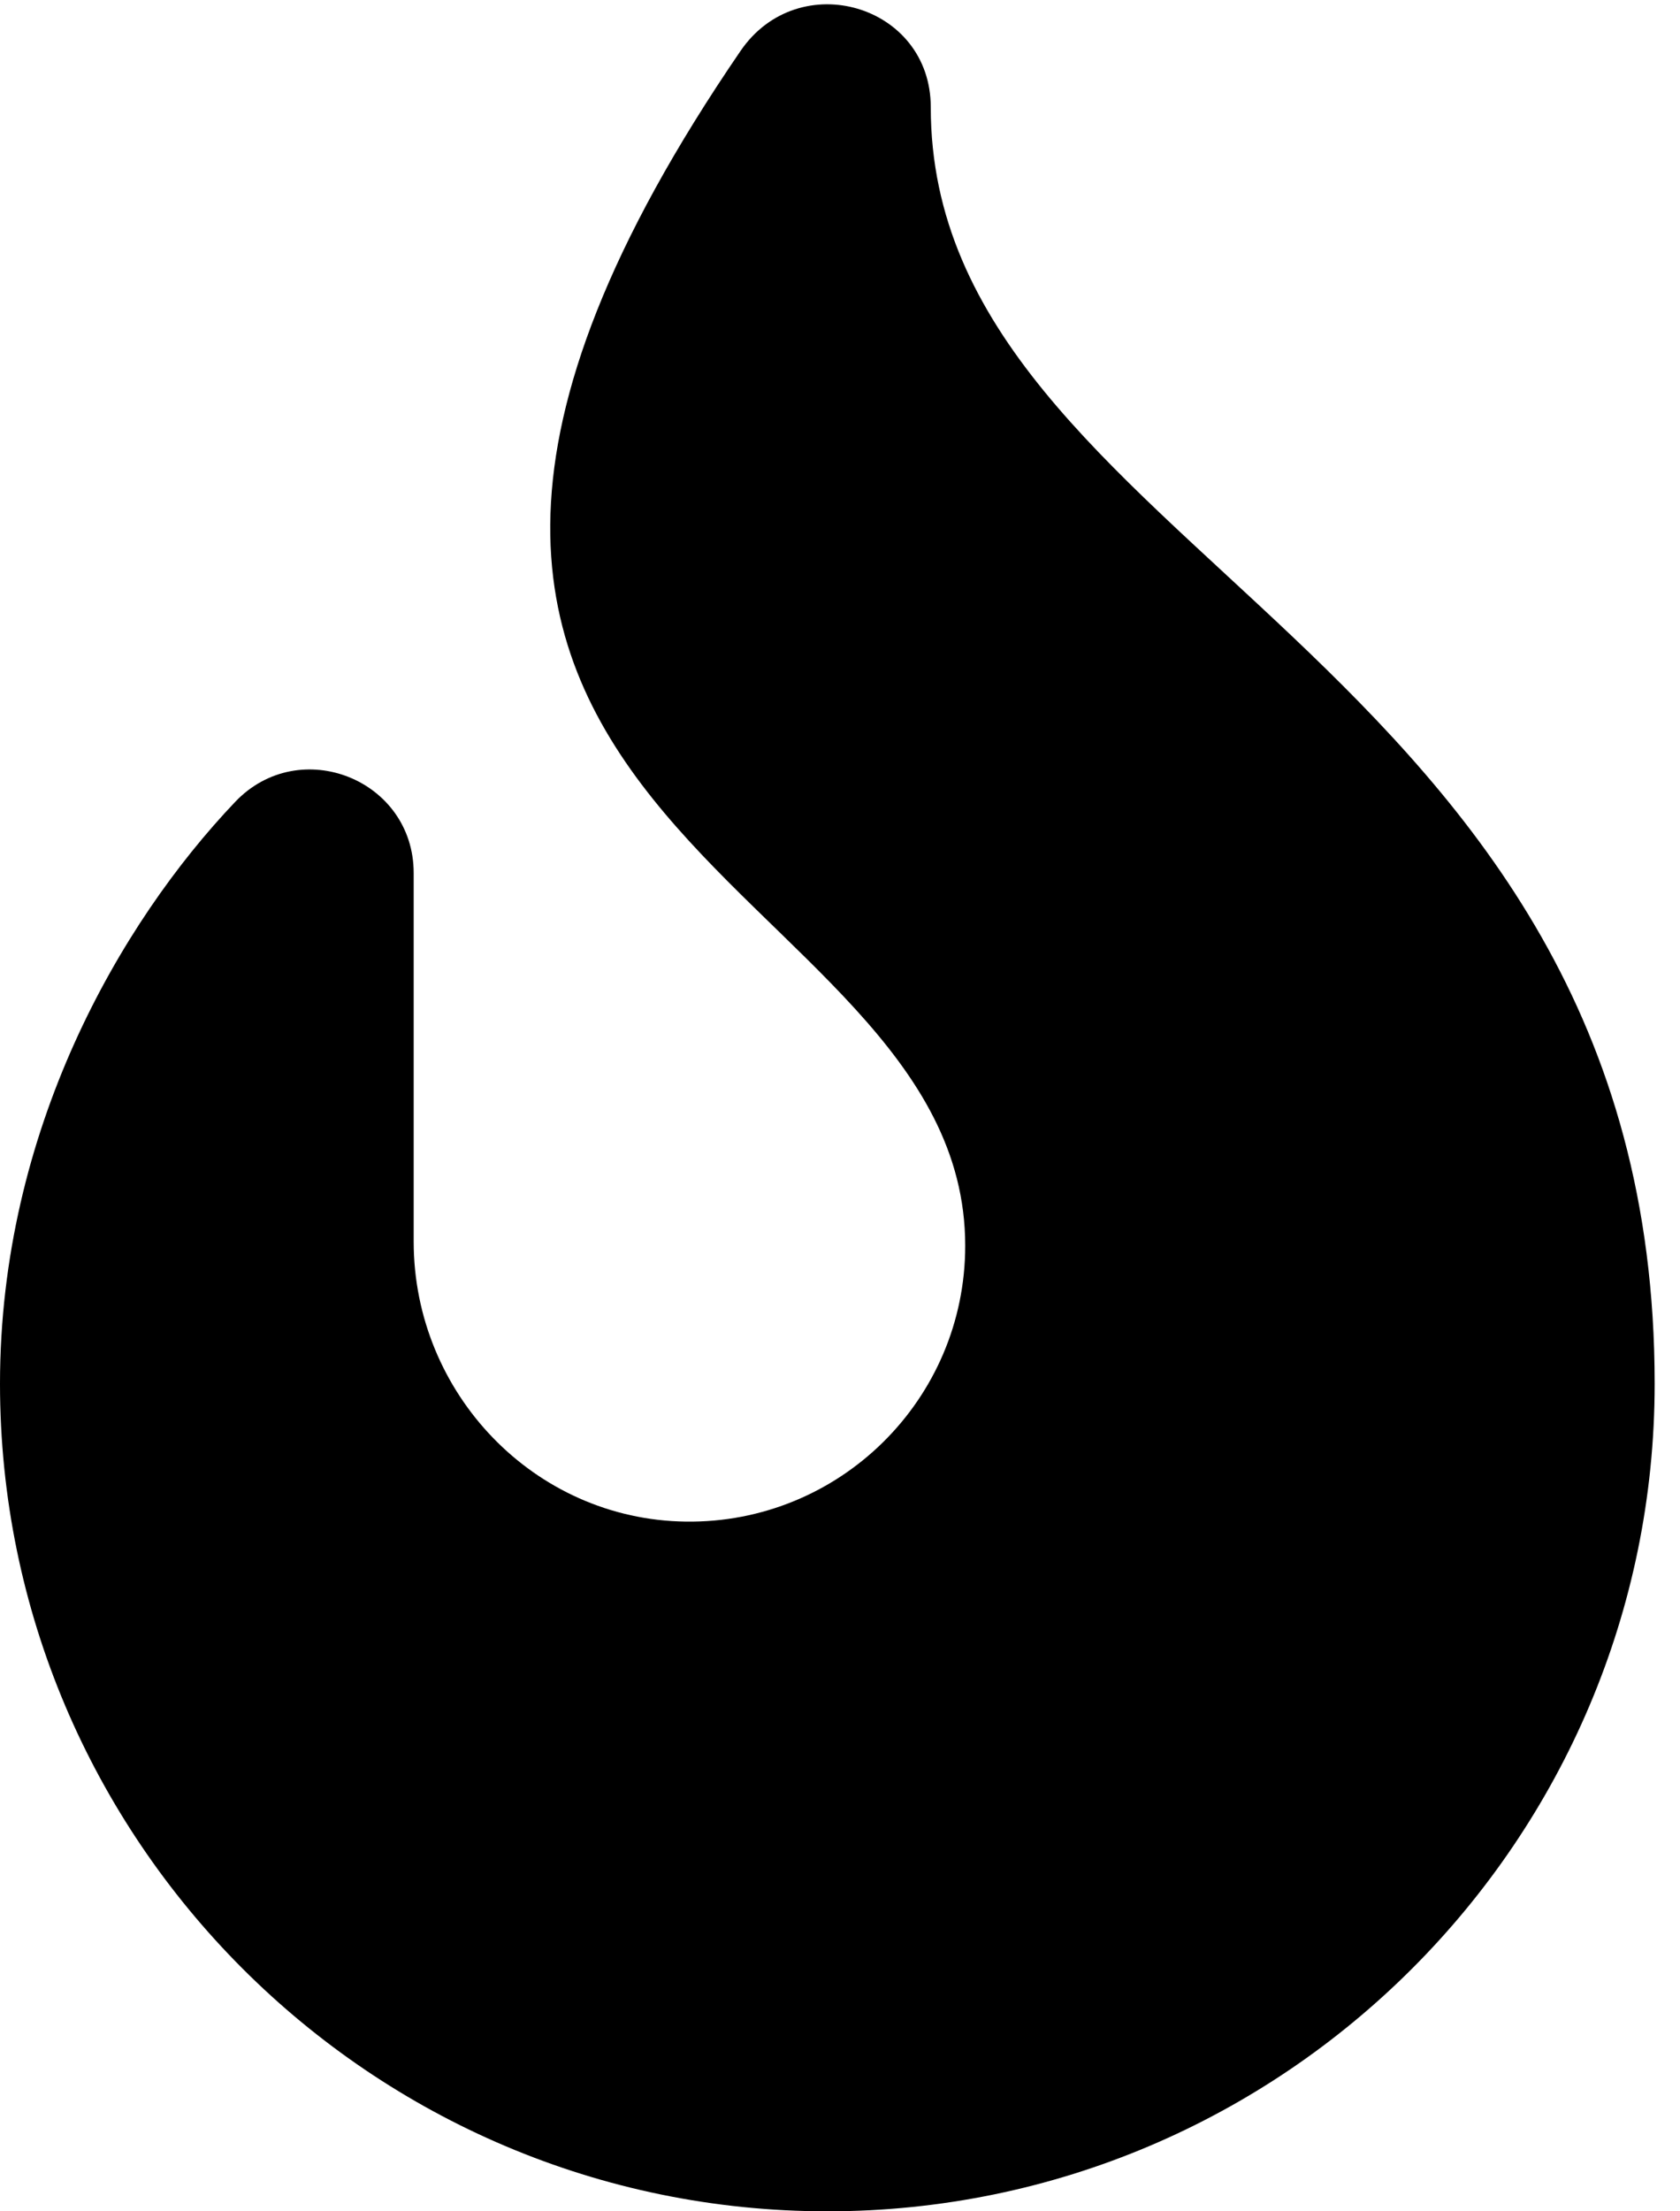 ﻿<?xml version="1.0" encoding="utf-8"?>
<svg version="1.1" xmlns:xlink="http://www.w3.org/1999/xlink" width="38px" height="50px" xmlns="http://www.w3.org/2000/svg">
  <defs>
    <pattern id="BGPattern" patternUnits="userSpaceOnUse" alignment="0 0" imageRepeat="None" />
    <mask fill="white" id="Clip1563">
      <path d="M 37.427 31.287  C 37.427 14.689  21.053 12.475  21.053 2.423  C 21.053 0.103  18.065 -0.771  16.75 1.152  C 4.678 18.796  21.832 19.591  21.832 28.168  C 21.832 31.64  18.995 34.45  15.512 34.405  C 12.084 34.36  9.357 31.503  9.357 28.075  L 9.357 19.74  C 9.357 17.625  6.777 16.6  5.319 18.132  C 2.71 20.873  0 25.568  0 31.287  C 0 41.605  8.395 50  18.713 50  C 29.032 50  37.427 41.605  37.427 31.287  Z " fill-rule="evenodd" />
    </mask>
  </defs>
  <g>
    <path d="M 37.427 31.287  C 37.427 14.689  21.053 12.475  21.053 2.423  C 21.053 0.103  18.065 -0.771  16.75 1.152  C 4.678 18.796  21.832 19.591  21.832 28.168  C 21.832 31.64  18.995 34.45  15.512 34.405  C 12.084 34.36  9.357 31.503  9.357 28.075  L 9.357 19.74  C 9.357 17.625  6.777 16.6  5.319 18.132  C 2.71 20.873  0 25.568  0 31.287  C 0 41.605  8.395 50  18.713 50  C 29.032 50  37.427 41.605  37.427 31.287  Z " fill-rule="nonzero" fill="rgba(0, 0, 0, 1)" stroke="none" class="fill" />
    <path d="M 37.427 31.287  C 37.427 14.689  21.053 12.475  21.053 2.423  C 21.053 0.103  18.065 -0.771  16.75 1.152  C 4.678 18.796  21.832 19.591  21.832 28.168  C 21.832 31.64  18.995 34.45  15.512 34.405  C 12.084 34.36  9.357 31.503  9.357 28.075  L 9.357 19.74  C 9.357 17.625  6.777 16.6  5.319 18.132  C 2.71 20.873  0 25.568  0 31.287  C 0 41.605  8.395 50  18.713 50  C 29.032 50  37.427 41.605  37.427 31.287  Z " stroke-width="0" stroke-dasharray="0" stroke="rgba(255, 255, 255, 0)" fill="none" class="stroke" mask="url(#Clip1563)" />
  </g>
</svg>